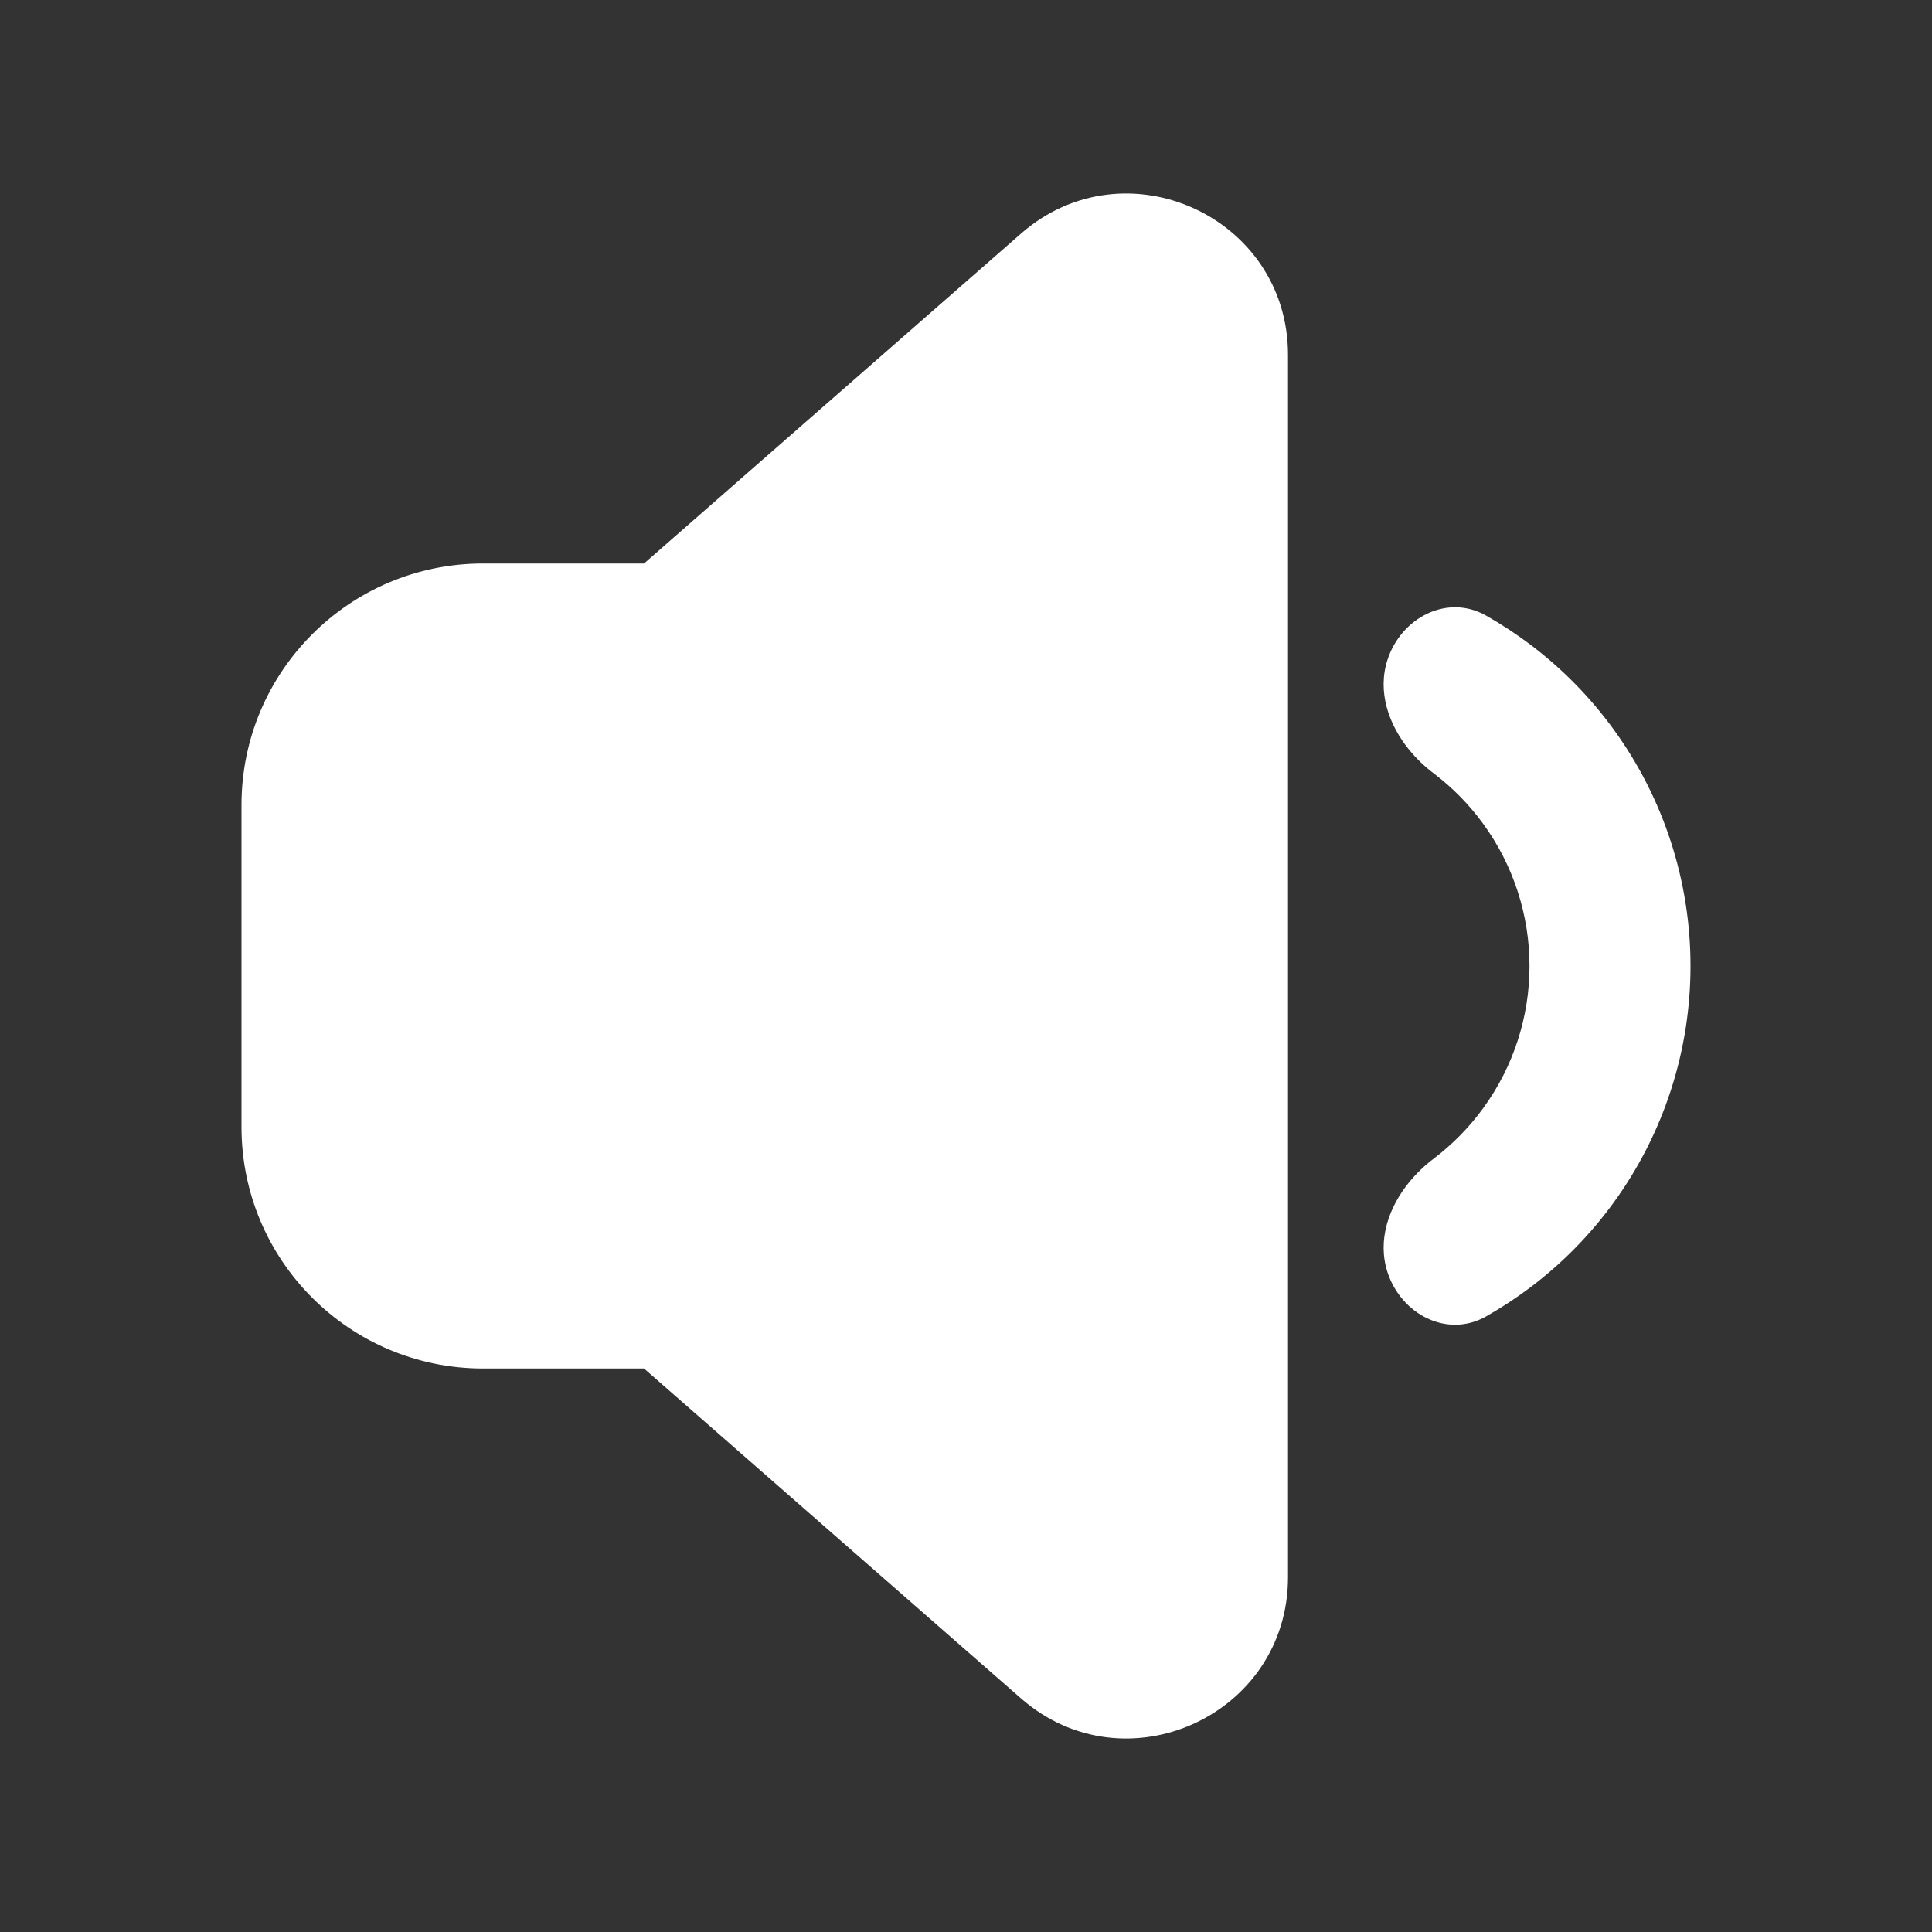 <svg width="24" height="24" viewBox="0 0 24 24" fill="none" xmlns="http://www.w3.org/2000/svg">
<rect x="0" y="0" width="24" height="24" fill="#333333" stroke="none"/>
<path fill-rule="evenodd" clip-rule="evenodd" d="M17.81 14.393C18.044 14.215 18.252 14.004 18.427 13.763C18.799 13.251 19 12.634 19 12C19 11.367 18.799 10.749 18.427 10.237C18.252 9.996 18.044 9.784 17.81 9.607C17.753 9.564 17.698 9.517 17.646 9.467C17.599 9.422 17.554 9.373 17.512 9.323C17.248 9.002 17.108 8.591 17.236 8.196C17.407 7.671 17.978 7.375 18.459 7.646C18.653 7.756 18.839 7.878 19.016 8.012M19.016 8.012C19.406 8.307 19.754 8.66 20.045 9.061C20.666 9.915 21 10.944 21 12C21 13.056 20.666 14.085 20.045 14.939C19.754 15.34 19.406 15.693 19.016 15.988C18.839 16.122 18.653 16.244 18.459 16.354C17.978 16.625 17.407 16.329 17.236 15.804C17.108 15.409 17.248 14.998 17.512 14.677C17.554 14.627 17.599 14.578 17.646 14.533C17.698 14.483 17.753 14.436 17.81 14.393" fill="white"/>
<path d="M16 19.593V4.408C16 2.689 13.976 1.771 12.683 2.902L8 7H6C4.343 7 3 8.343 3 10V14C3 15.657 4.343 17 6 17H8L12.683 21.098C13.976 22.229 16 21.311 16 19.593Z" fill="white"/>
</svg>
